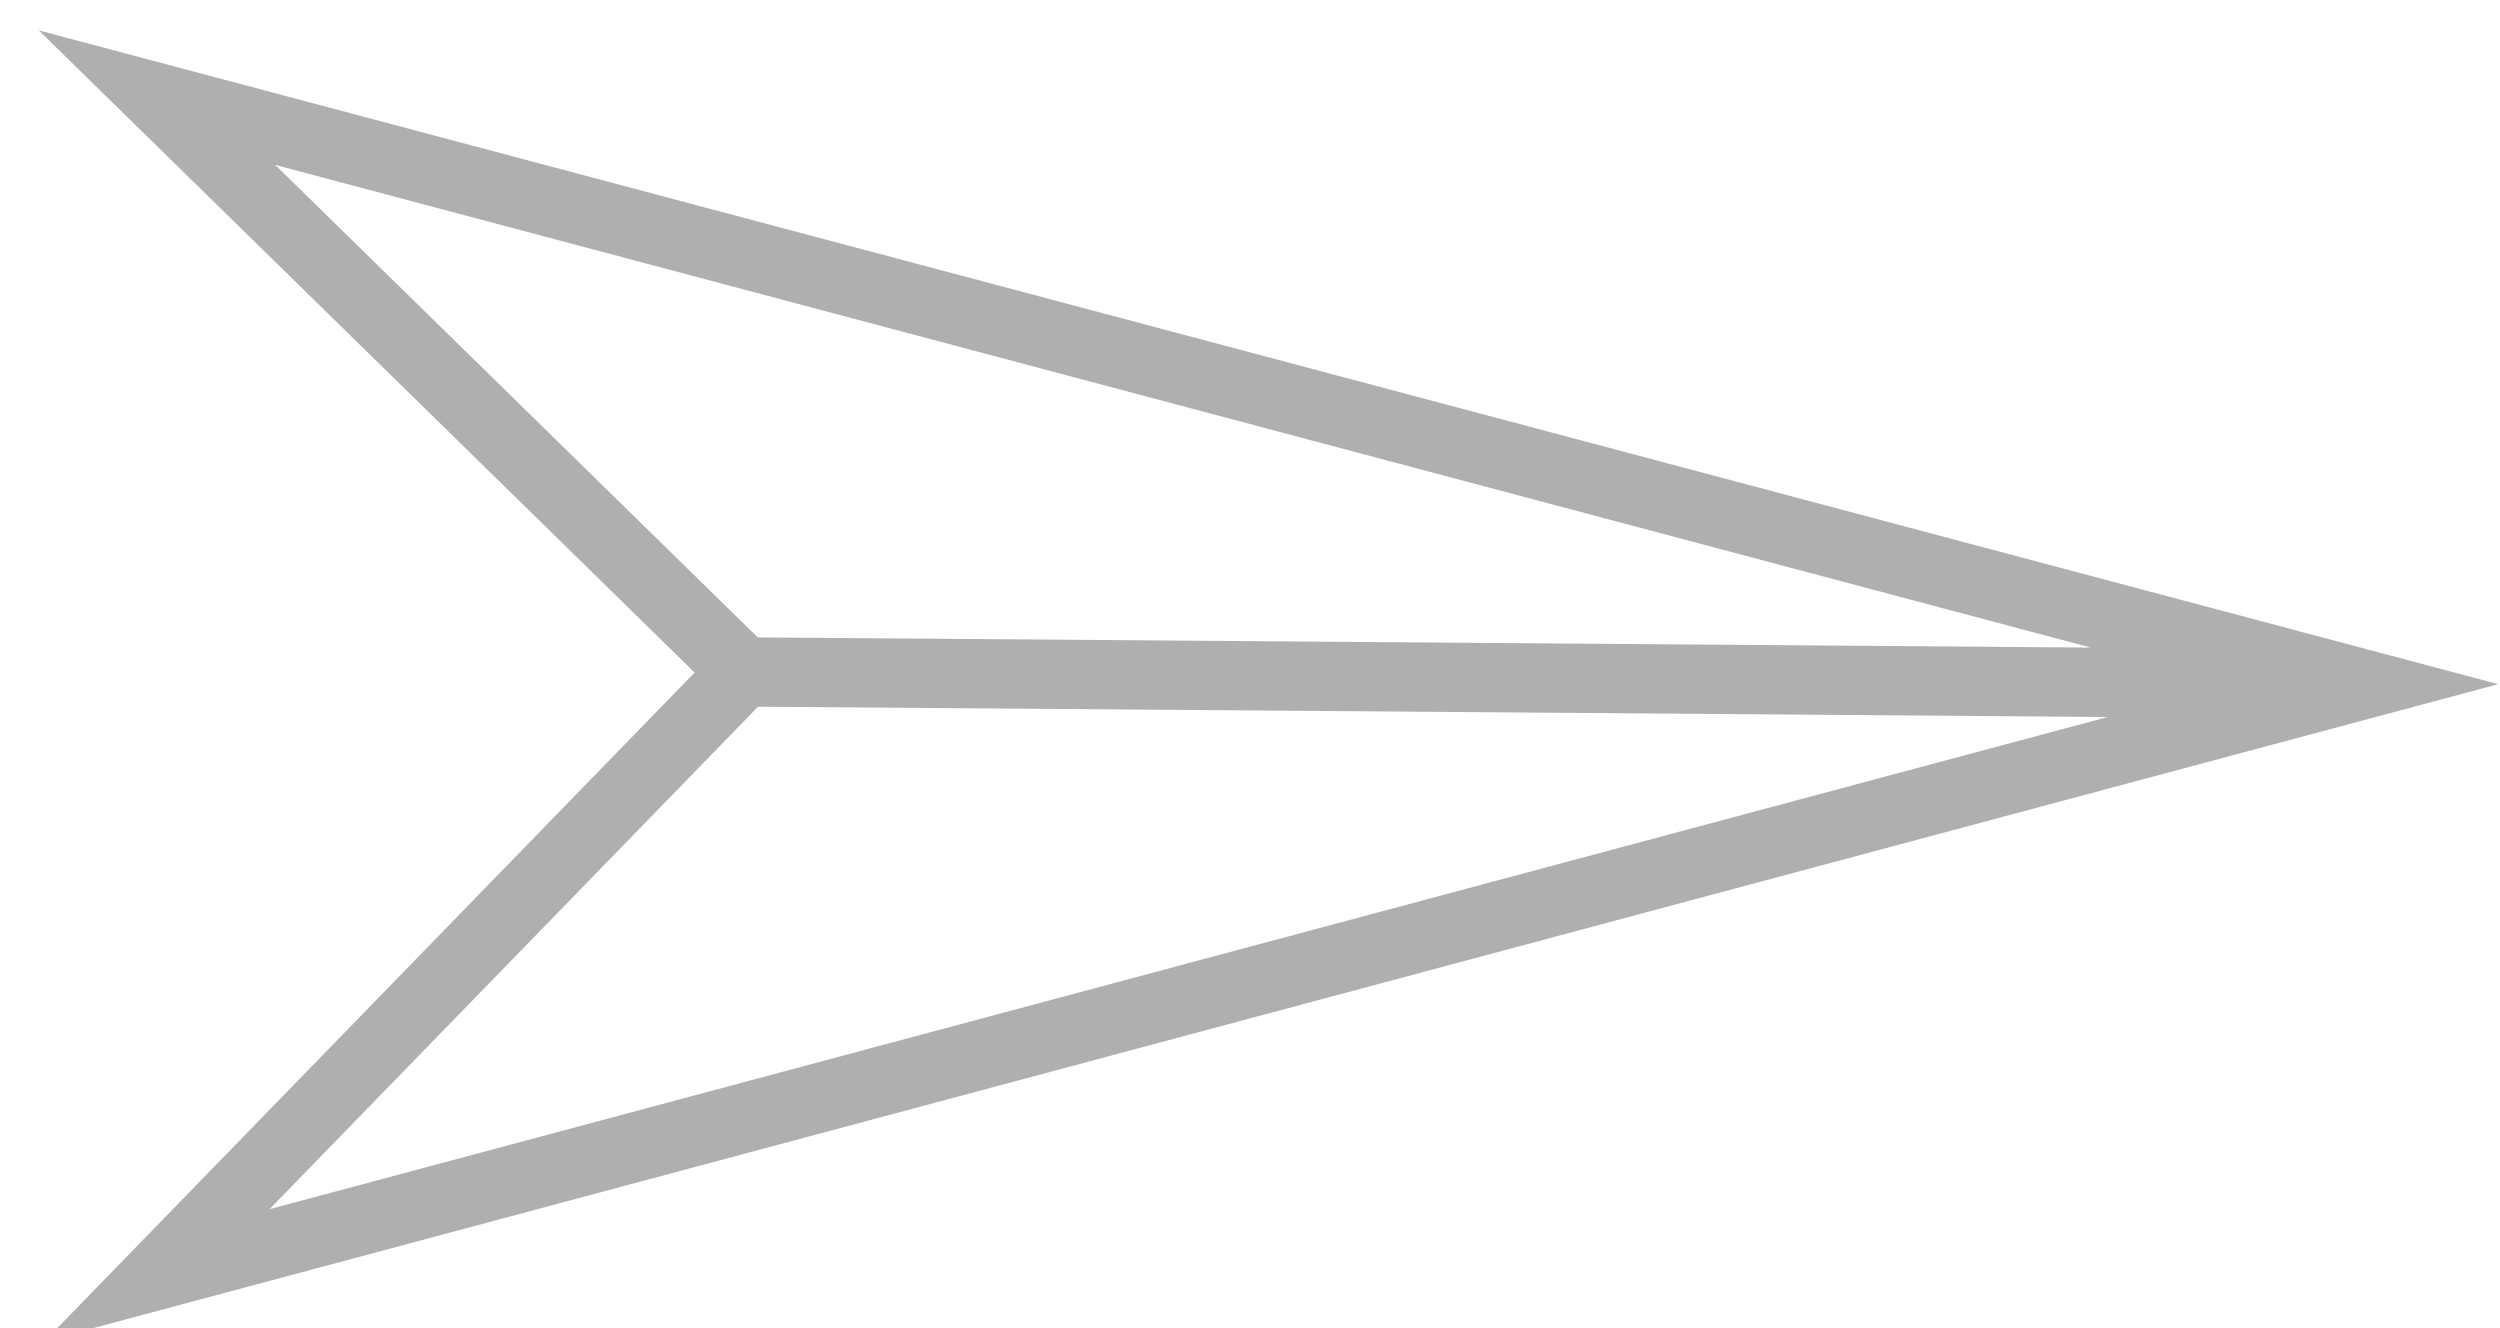 <?xml version="1.0" encoding="UTF-8" standalone="no"?>
<svg
   xmlns:dc="http://purl.org/dc/elements/1.1/"
   xmlns:cc="http://creativecommons.org/ns#"
   xmlns:rdf="http://www.w3.org/1999/02/22-rdf-syntax-ns#"
   xmlns:svg="http://www.w3.org/2000/svg"
   xmlns="http://www.w3.org/2000/svg"
   xmlns:sodipodi="http://sodipodi.sourceforge.net/DTD/sodipodi-0.dtd"
   xmlns:inkscape="http://www.inkscape.org/namespaces/inkscape"
   version="1"
   width="32"
   height="17"
   viewBox="0 0 32 17"
   id="svg4"
   sodipodi:docname="arrow.svg"
   inkscape:version="0.92.4 (5da689c313, 2019-01-14)">
  <defs
     id="defs8" />
  <sodipodi:namedview
     pagecolor="#ffffff"
     bordercolor="#666666"
     borderopacity="1"
     objecttolerance="10"
     gridtolerance="10"
     guidetolerance="10"
     inkscape:pageopacity="0"
     inkscape:pageshadow="2"
     inkscape:window-width="1920"
     inkscape:window-height="1017"
     id="namedview6"
     showgrid="false"
     inkscape:zoom="8.875"
     inkscape:cx="16"
     inkscape:cy="8.5"
     inkscape:window-x="1912"
     inkscape:window-y="-8"
     inkscape:window-maximized="1"
     inkscape:current-layer="svg4" />
  <path
     style="fill:none;stroke:#afafaf;stroke-width:0.887px;stroke-linecap:butt;stroke-linejoin:miter;stroke-opacity:1"
     d="M 9.517,8.601 C 16.43,8.654 23.343,8.707 30.257,8.759 m 0,-4e-7 C 20.841,6.256 11.426,3.753 2.01,1.25 4.512,3.7 7.015,6.151 9.517,8.601 7.015,11.175 4.512,13.748 2.01,16.322 11.426,13.801 20.841,11.28 30.257,8.759 Z"
     id="path2"
     inkscape:connector-curvature="0" />
</svg>
